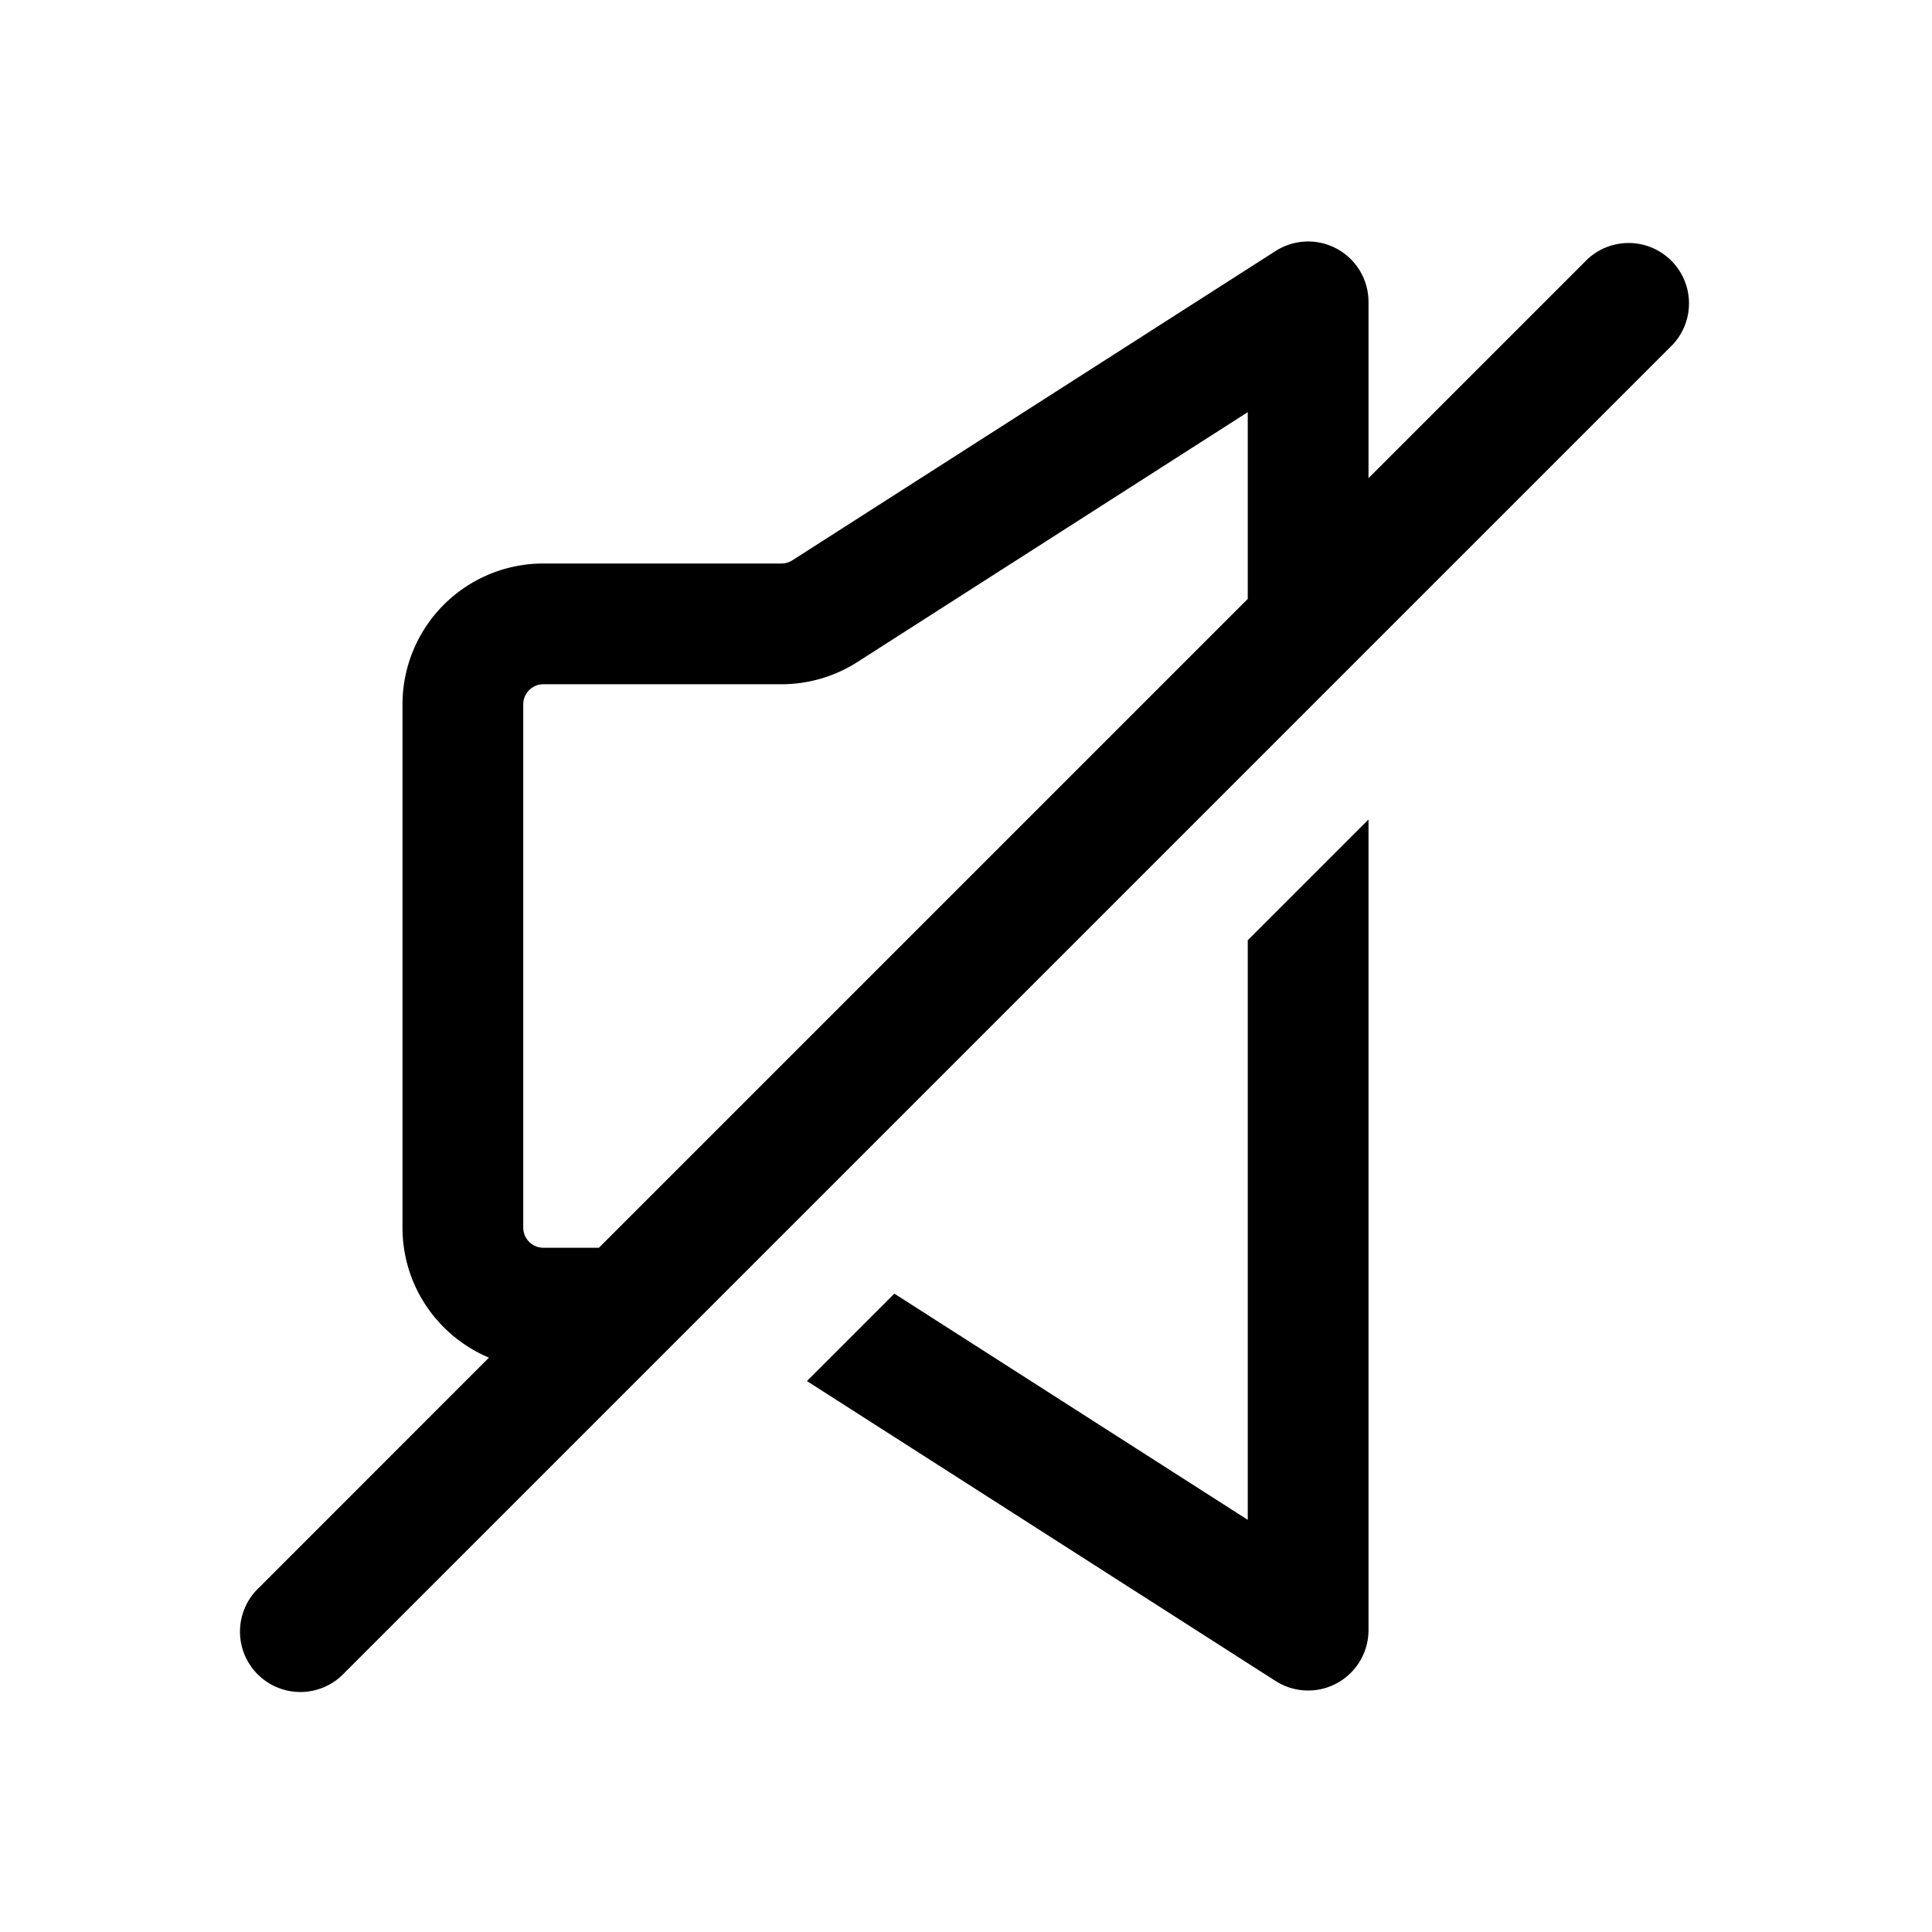 <svg xmlns="http://www.w3.org/2000/svg" width="24" height="24" fill="none" viewBox="0 0 24 24">
  <path fill="currentColor" fill-rule="evenodd" d="M17 5.94V3.75a.75.75 0 0 0-1.154-.632L9.842 6.961A.25.25 0 0 1 9.707 7H6.75A1.75 1.75 0 0 0 5 8.75v6.5c0 .727.443 1.35 1.074 1.615L3.22 19.72a.75.75 0 1 0 1.06 1.06l16.5-16.5a.75.75 0 0 0-1.06-1.06L17 5.94ZM7.44 15.5h-.69a.25.25 0 0 1-.25-.25v-6.5a.25.25 0 0 1 .25-.25h2.957c.335 0 .662-.096.944-.276L15.5 5.12v2.32L7.44 15.5Z" clip-rule="evenodd"/>
  <path fill="currentColor" d="m15.5 18.88-4.39-2.81-1.086 1.086 5.822 3.726A.75.75 0 0 0 17 20.25V10.18l-1.5 1.5v7.2Z"/>
</svg>
